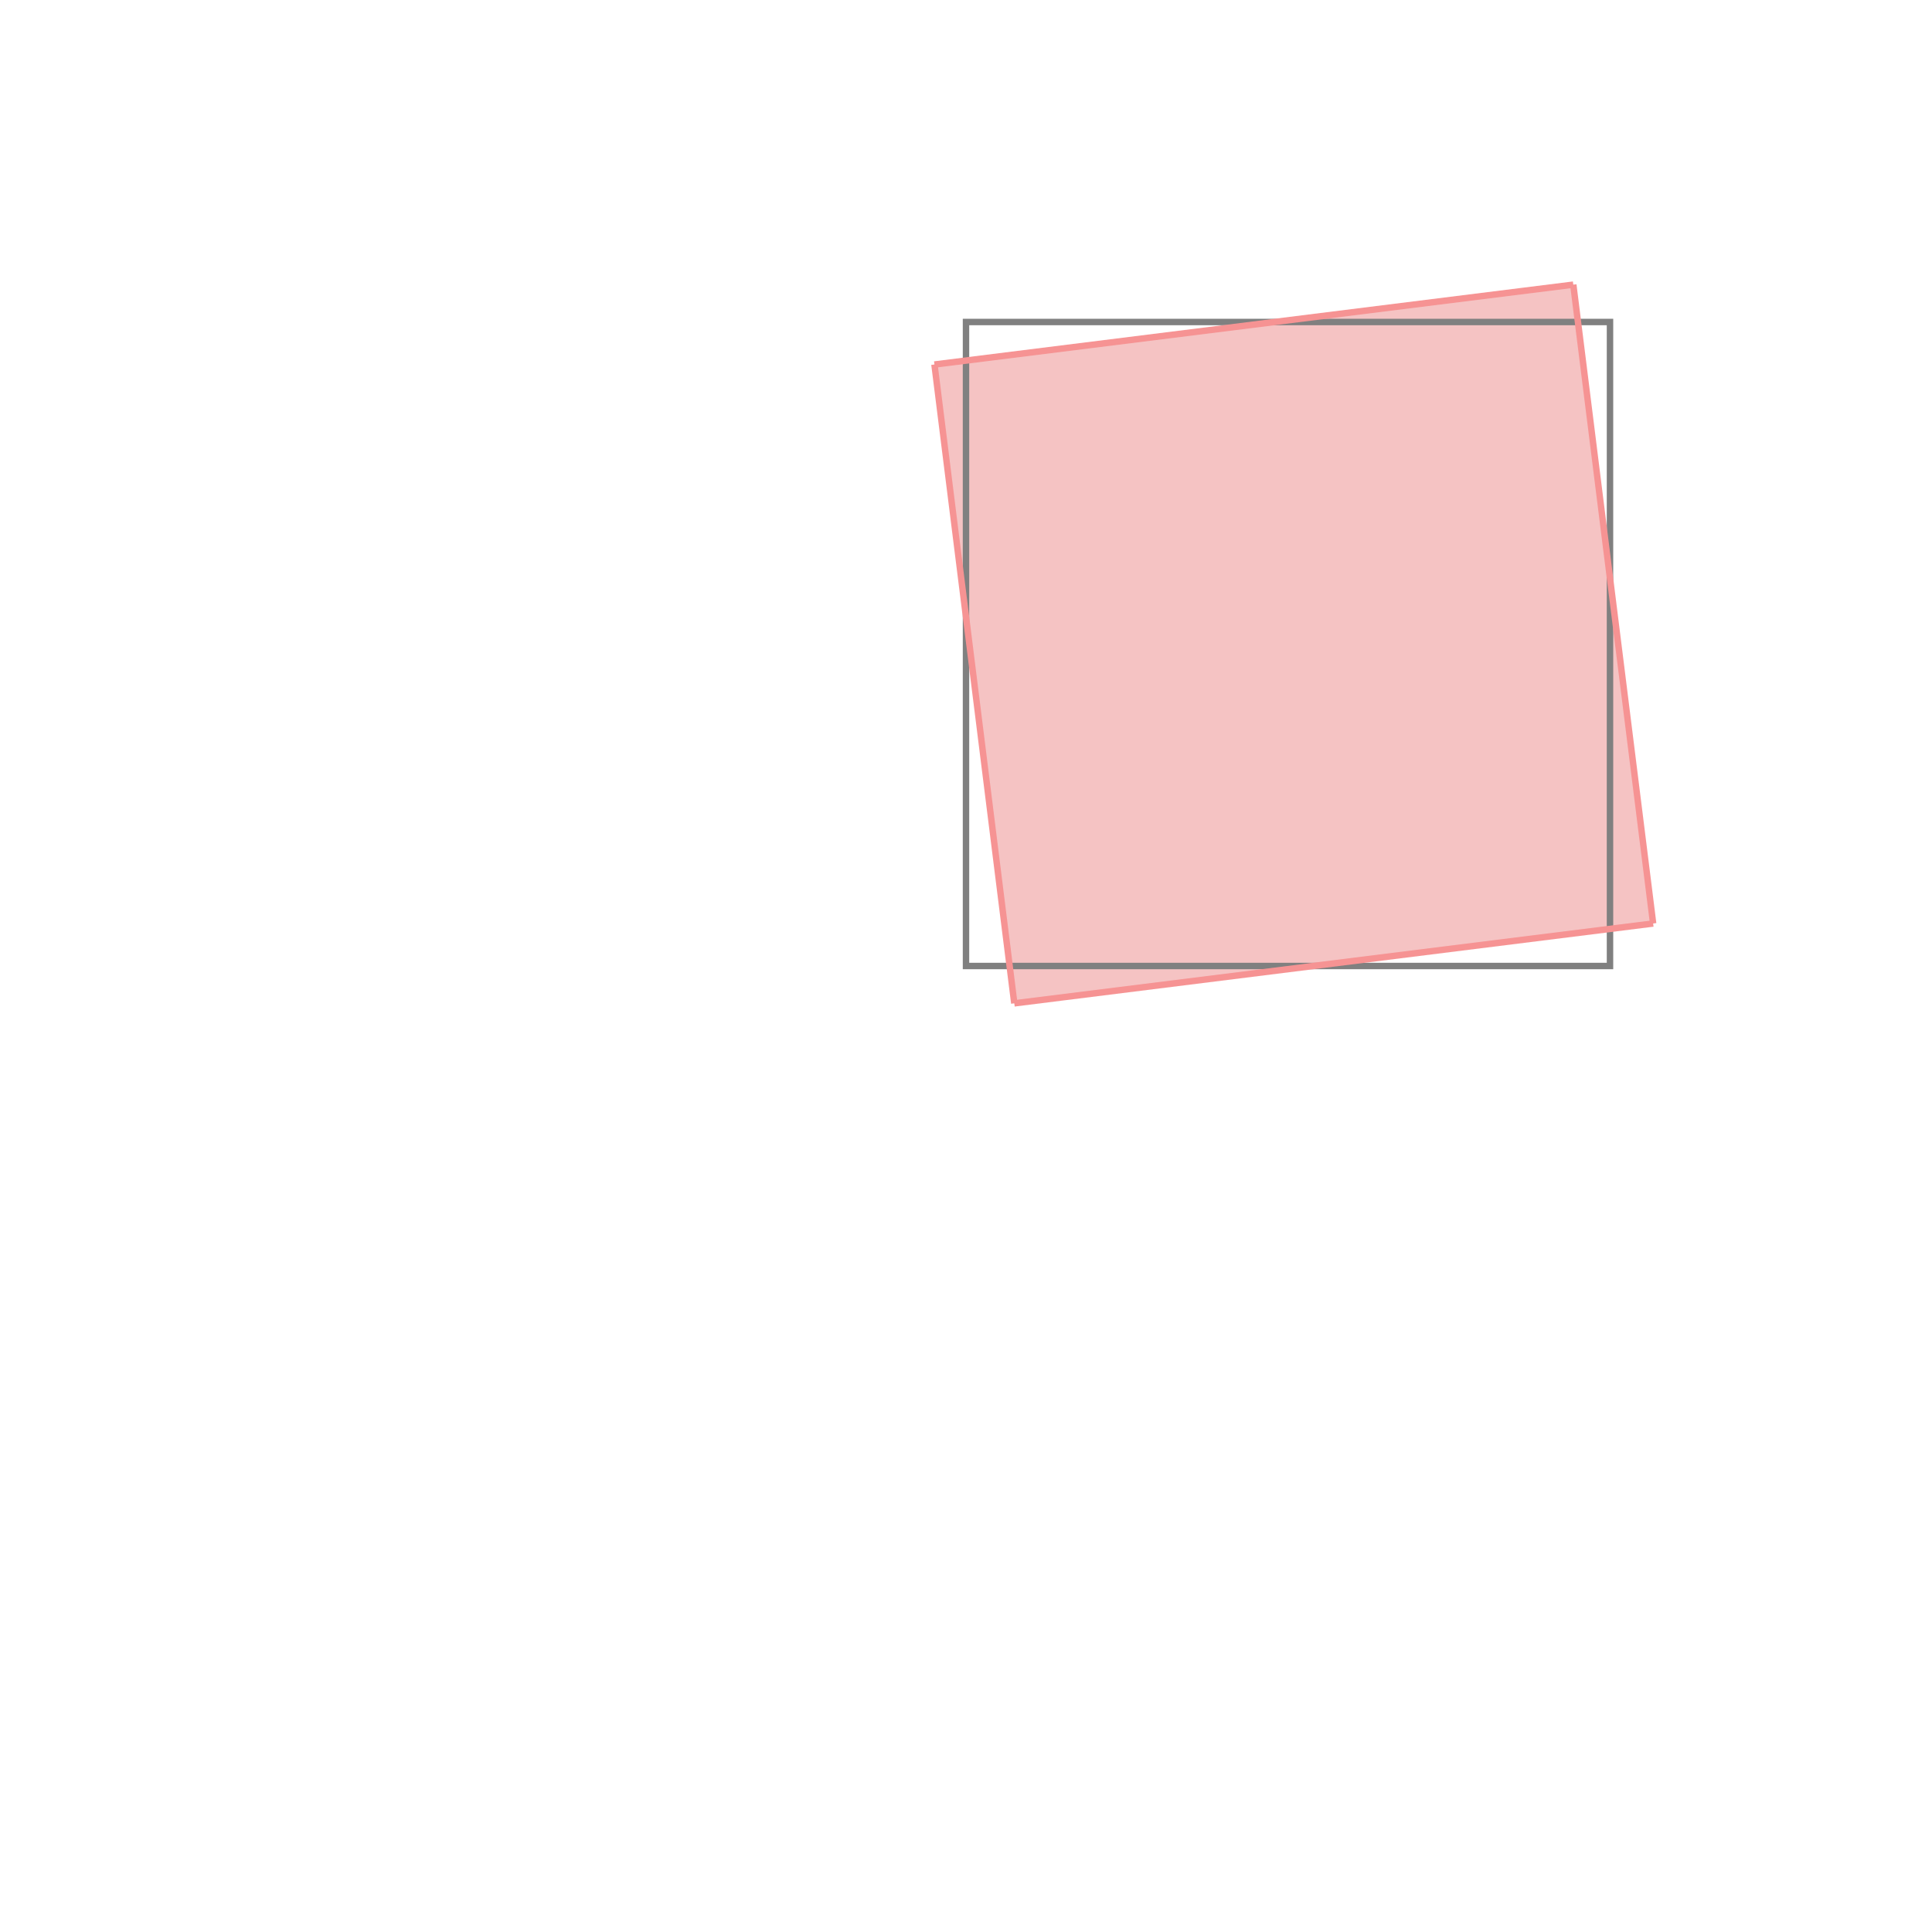 <svg xmlns="http://www.w3.org/2000/svg" viewBox="-1.5 -1.5 3 3">
<g transform="scale(1, -1)">
<path d="M0.075 -0.058 L1.067 0.066 L0.943 1.058 L-0.049 0.934 z " fill="rgb(245,195,195)" />
<path d="M0 0 L1 0 L1 1 L0 1  z" fill="none" stroke="rgb(128,128,128)" stroke-width="0.01" />
<line x1="0.075" y1="-0.058" x2="1.067" y2="0.066" style="stroke:rgb(246,147,147);stroke-width:0.01" />
<line x1="0.075" y1="-0.058" x2="-0.049" y2="0.934" style="stroke:rgb(246,147,147);stroke-width:0.01" />
<line x1="1.067" y1="0.066" x2="0.943" y2="1.058" style="stroke:rgb(246,147,147);stroke-width:0.01" />
<line x1="-0.049" y1="0.934" x2="0.943" y2="1.058" style="stroke:rgb(246,147,147);stroke-width:0.01" />
</g>
</svg>
